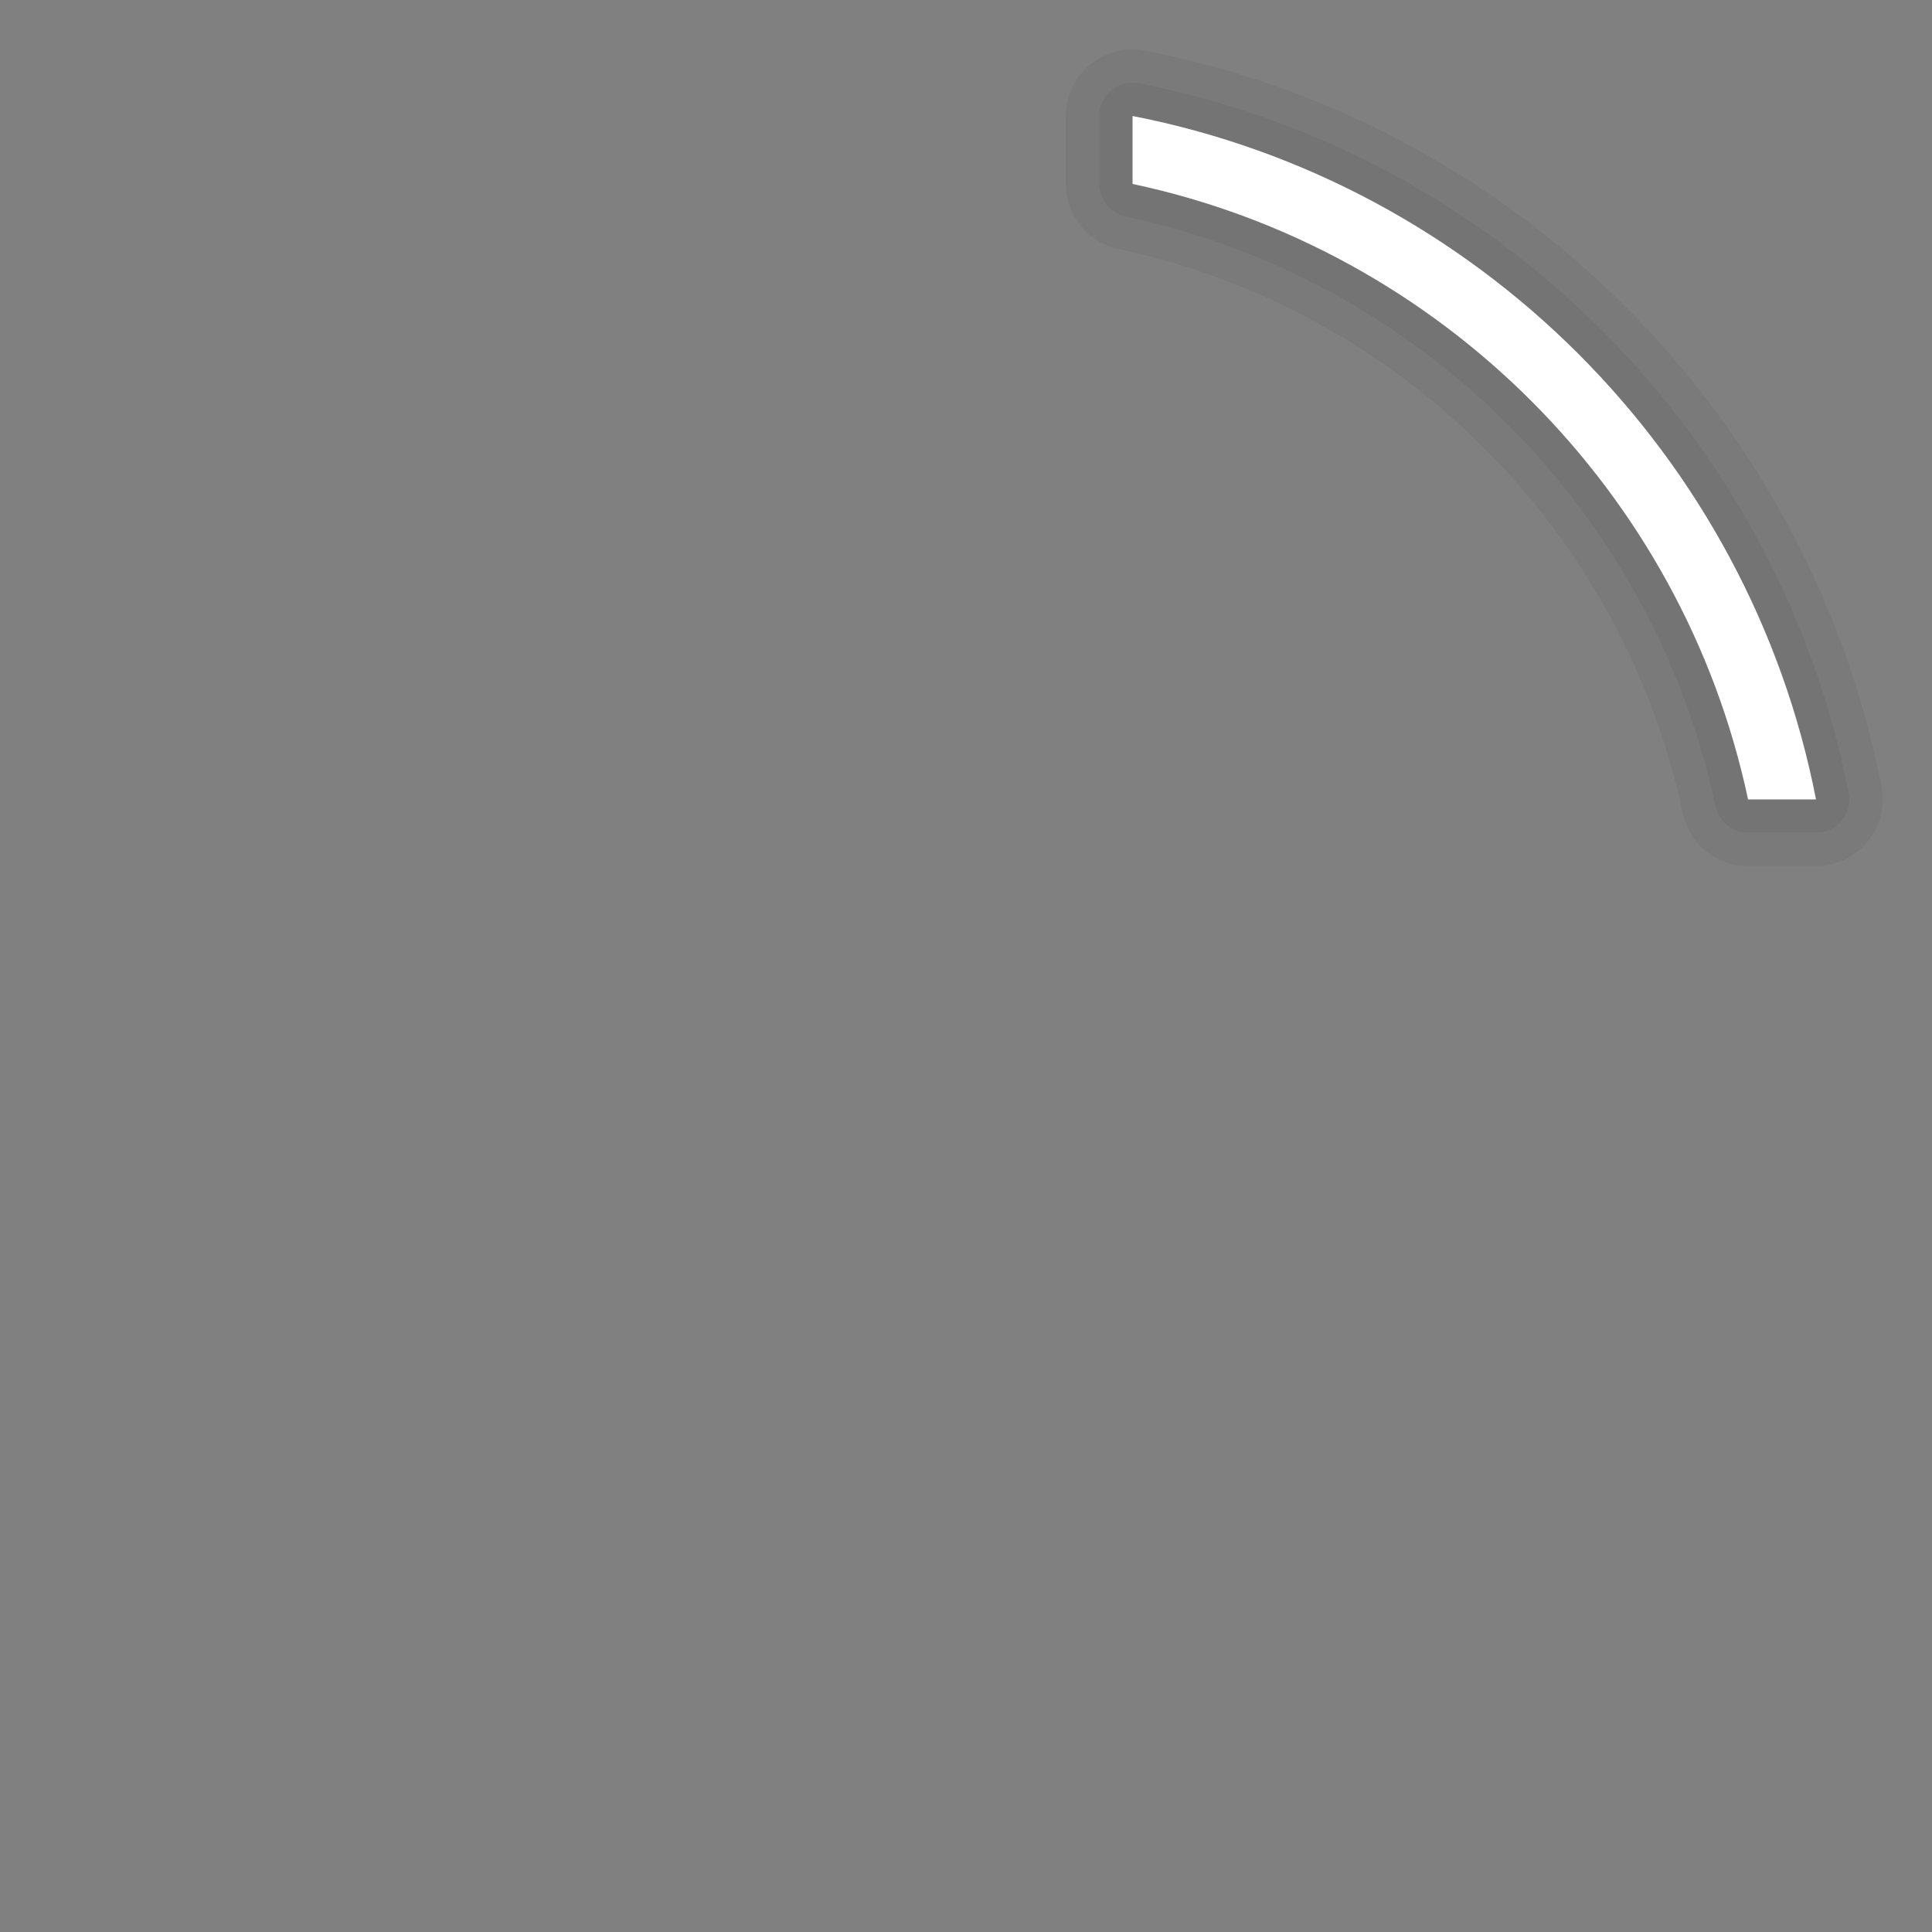 <svg width="29" height="29"><rect width="100%" height="100%" fill="#808080" stroke="none"/><path d="M 17 1.741 C 22.171 2.75 26.25 6.829 27.259 12 L 26.239 12 C 25.258 7.382 21.618 3.742 17 2.761 L 17 1.741 Z" fill="none" stroke-width="2" stroke="#000" stroke-opacity="0.05" stroke-linejoin="round" stroke-miterlimit="3"/><path d="M 17 1.741 C 22.171 2.75 26.25 6.829 27.259 12 L 26.239 12 C 25.258 7.382 21.618 3.742 17 2.761 L 17 1.741 Z" fill="none" stroke="#000" stroke-opacity="0.05" stroke-linejoin="round" stroke-miterlimit="3"/><path d="M 17 1.741 C 22.171 2.75 26.25 6.829 27.259 12 L 26.239 12 C 25.258 7.382 21.618 3.742 17 2.761 L 17 1.741 Z" fill="#FFF"/></svg>